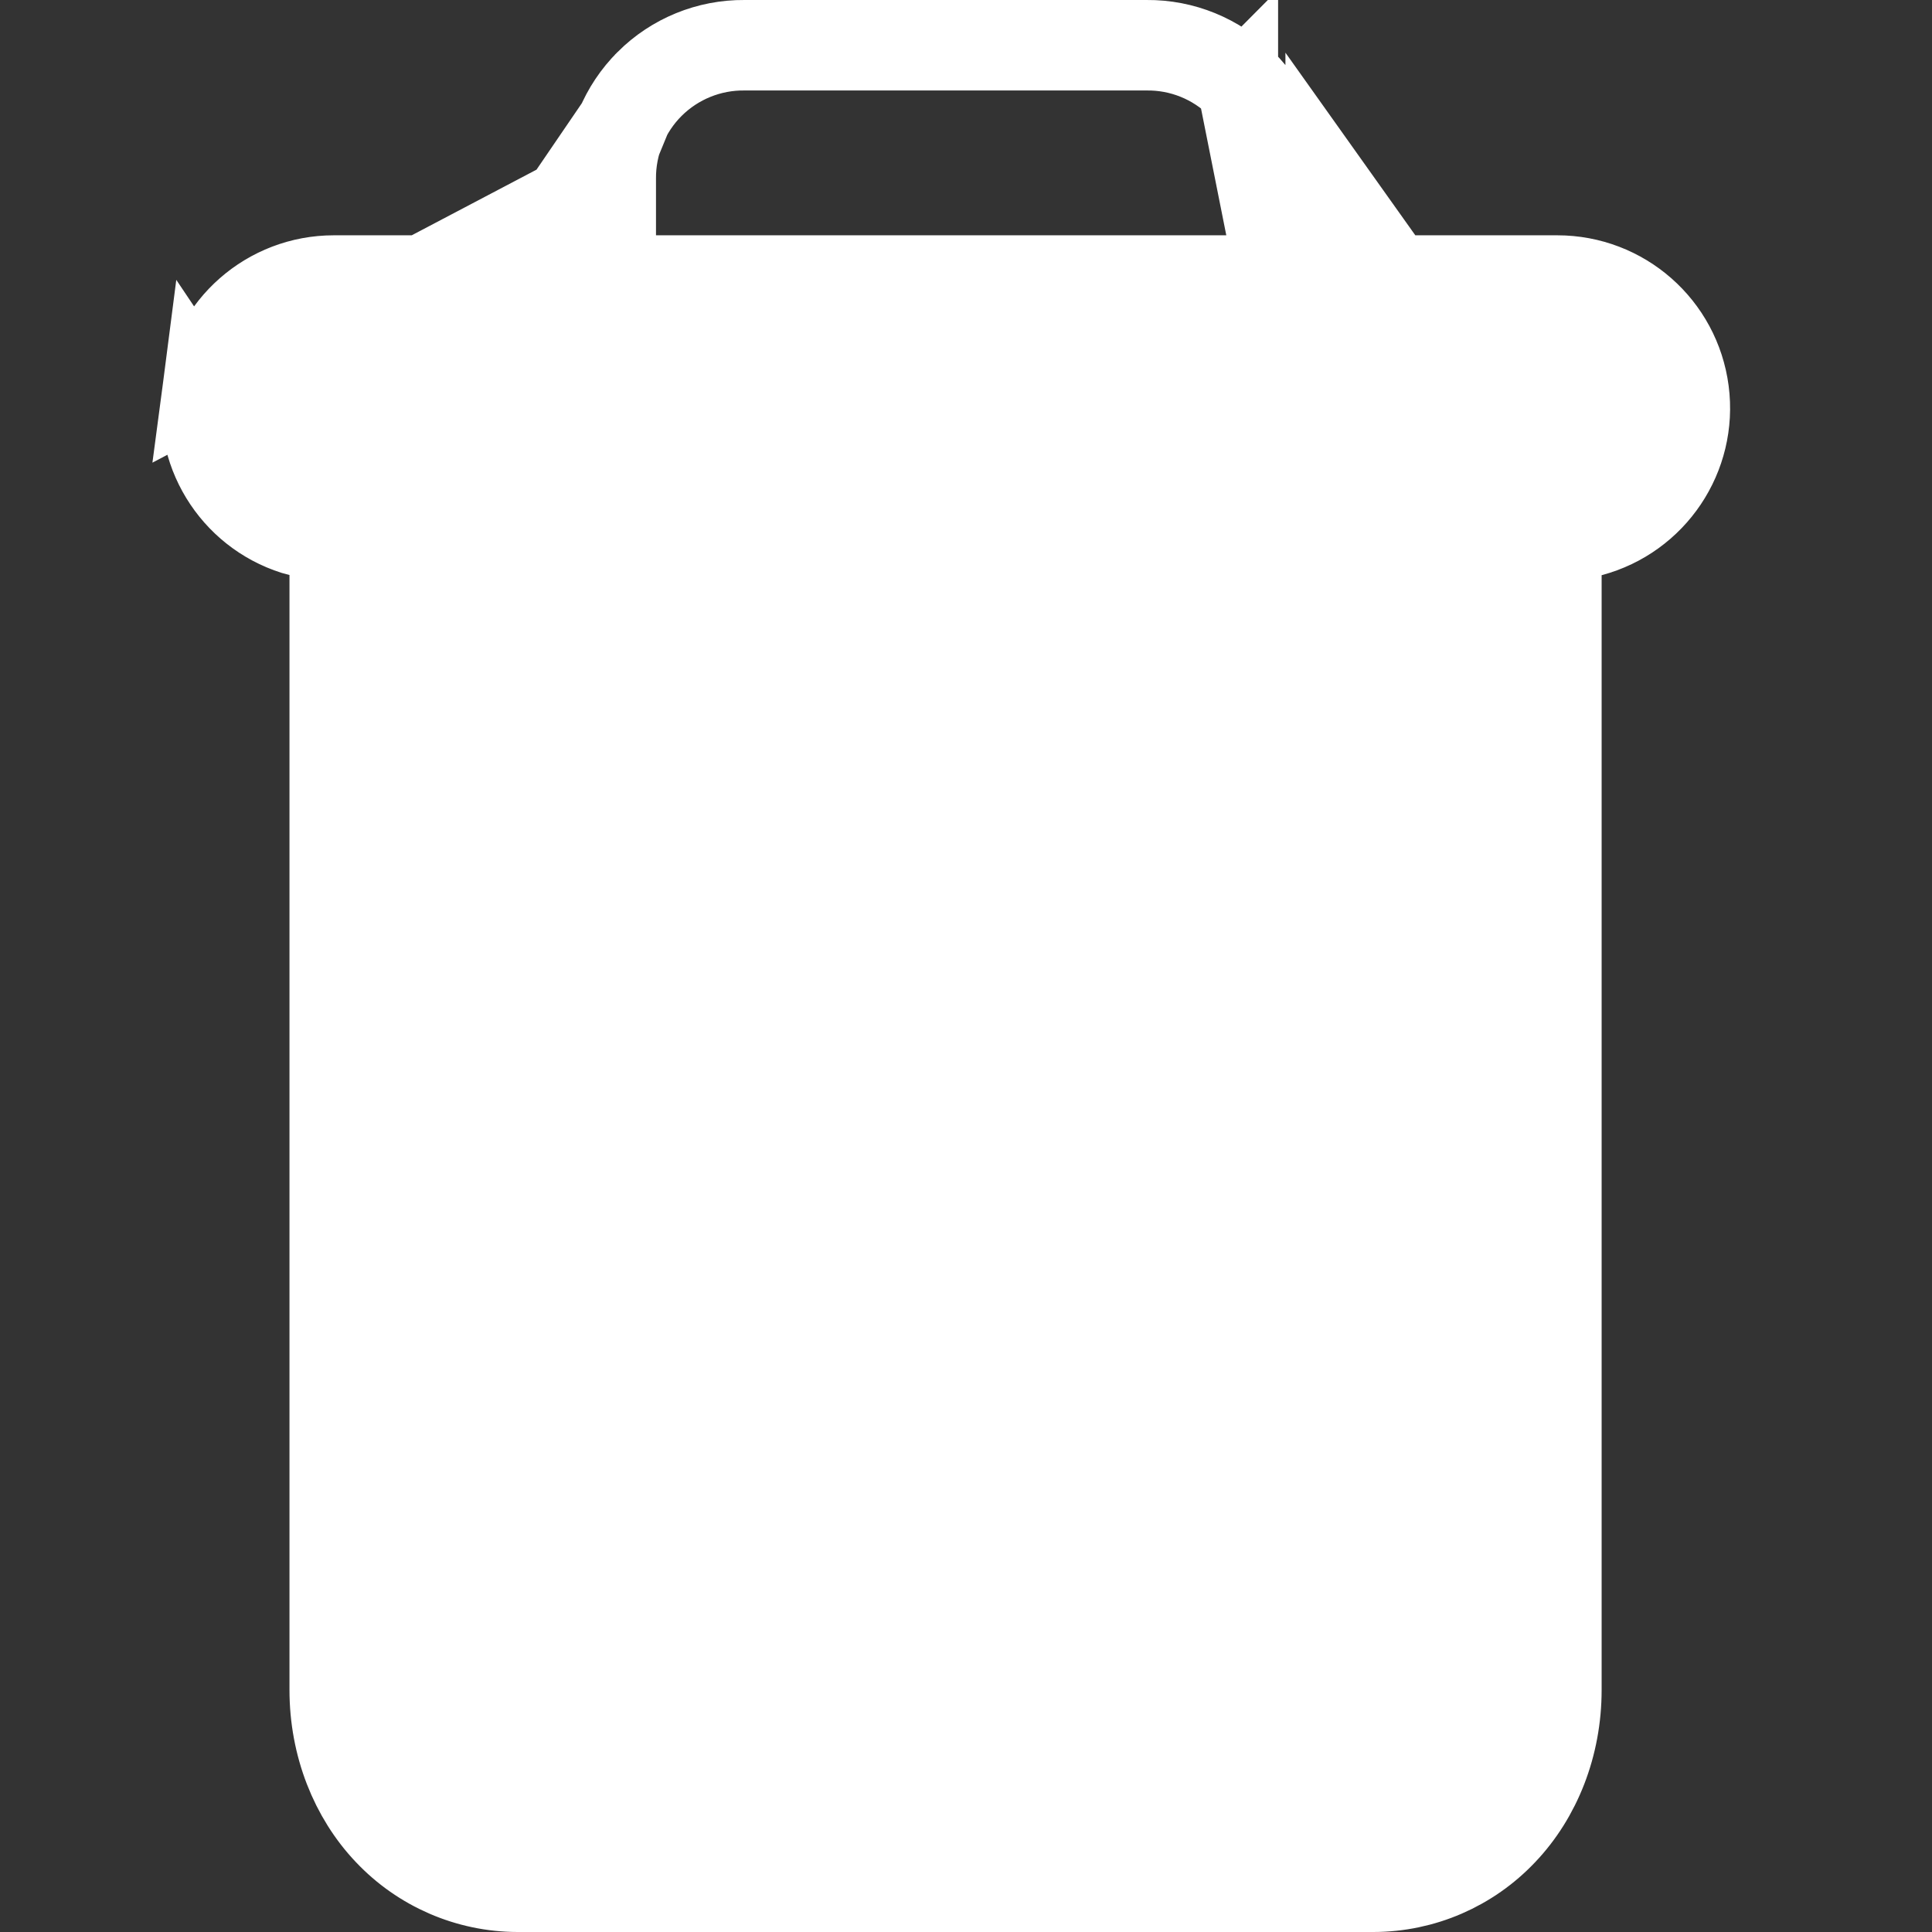 <svg width="24" height="24" viewBox="0 0 24 24" fill="none" xmlns="http://www.w3.org/2000/svg">
<rect x="0" y="0" width="24" height="24" fill="#333333" stroke="none"/>
<g clip-path="url(#clip0_555_7219)">
<path d="M15.001 9.257C15.001 9.223 15.028 9.195 15.062 9.195C15.097 9.195 15.125 9.223 15.125 9.257V19.88C15.125 19.915 15.097 19.942 15.062 19.942C15.028 19.942 15.001 19.915 15.001 19.88V9.257Z" fill="white" stroke="white"/>
<path d="M8.368 9.257C8.368 9.223 8.396 9.195 8.43 9.195C8.465 9.195 8.492 9.223 8.492 9.257V19.88C8.492 19.915 8.464 19.942 8.43 19.942C8.396 19.942 8.368 19.915 8.368 19.88V9.257Z" fill="white" stroke="white"/>
<path d="M4.096 6.76V7.145V20.993C4.096 21.691 4.353 22.334 4.783 22.787L4.784 22.788C5.212 23.241 5.807 23.499 6.43 23.5H17.062C17.686 23.499 18.28 23.241 18.708 22.788L18.709 22.787C19.14 22.334 19.396 21.691 19.396 20.993V7.145V6.76L19.768 6.662C20.567 6.449 21.085 5.677 20.978 4.857C20.871 4.036 20.173 3.423 19.345 3.423C19.345 3.423 19.345 3.423 19.345 3.423H16.468H15.967V2.923V2.22V2.217H15.967C15.97 1.76 15.789 1.321 15.466 0.998C15.142 0.676 14.703 0.496 14.246 0.5L14.242 0.5V0.5H9.251H9.247L9.247 0.5C8.79 0.496 8.35 0.676 8.027 0.998L4.096 6.76ZM4.096 6.76L3.725 6.662M4.096 6.76L3.725 6.662M3.725 6.662C2.925 6.449 2.407 5.677 2.514 4.857L3.725 6.662ZM7.525 2.22H7.525V2.923V3.423H7.025H4.147C4.147 3.423 4.147 3.423 4.147 3.423C3.32 3.423 2.621 4.036 2.514 4.856L7.525 2.22ZM7.525 2.22L7.525 2.217M7.525 2.22L7.525 2.217M7.525 2.217C7.522 1.76 7.703 1.321 8.027 0.998L7.525 2.217ZM15.843 3.423H15.343H8.149H7.649V2.923V2.223C7.645 1.796 7.813 1.386 8.115 1.085C8.418 0.784 8.829 0.618 9.255 0.624H14.238C14.664 0.618 15.075 0.784 15.377 1.085M15.843 3.423L15.377 1.085M15.843 3.423V2.923V2.223V3.423ZM15.377 1.085C15.377 1.085 15.377 1.084 15.377 1.084L15.024 1.439L15.377 1.085L15.377 1.085ZM16.468 2.423V2.22L16.968 2.923H16.468V2.423ZM4.72 6.694H4.22V7.194V20.993C4.22 22.279 5.147 23.376 6.429 23.376H17.063C18.345 23.376 19.272 22.279 19.272 20.993V7.194V6.694H18.772H4.72ZM19.345 3.547H4.147C3.312 3.547 2.635 4.223 2.635 5.058C2.635 5.893 3.312 6.57 4.147 6.57H19.345C20.18 6.57 20.857 5.893 20.857 5.058C20.857 4.223 20.18 3.547 19.345 3.547Z" fill="white" stroke="white"/>
<path d="M11.684 9.257C11.684 9.223 11.712 9.195 11.746 9.195C11.781 9.195 11.808 9.223 11.808 9.257V19.88C11.808 19.915 11.781 19.942 11.746 19.942C11.712 19.942 11.684 19.915 11.684 19.88V9.257Z" fill="white" stroke="white"/>
</g>
<defs>
<clipPath id="clip0_555_7219">
<rect width="24" height="24" fill="white"/>
</clipPath>
</defs>
</svg>
